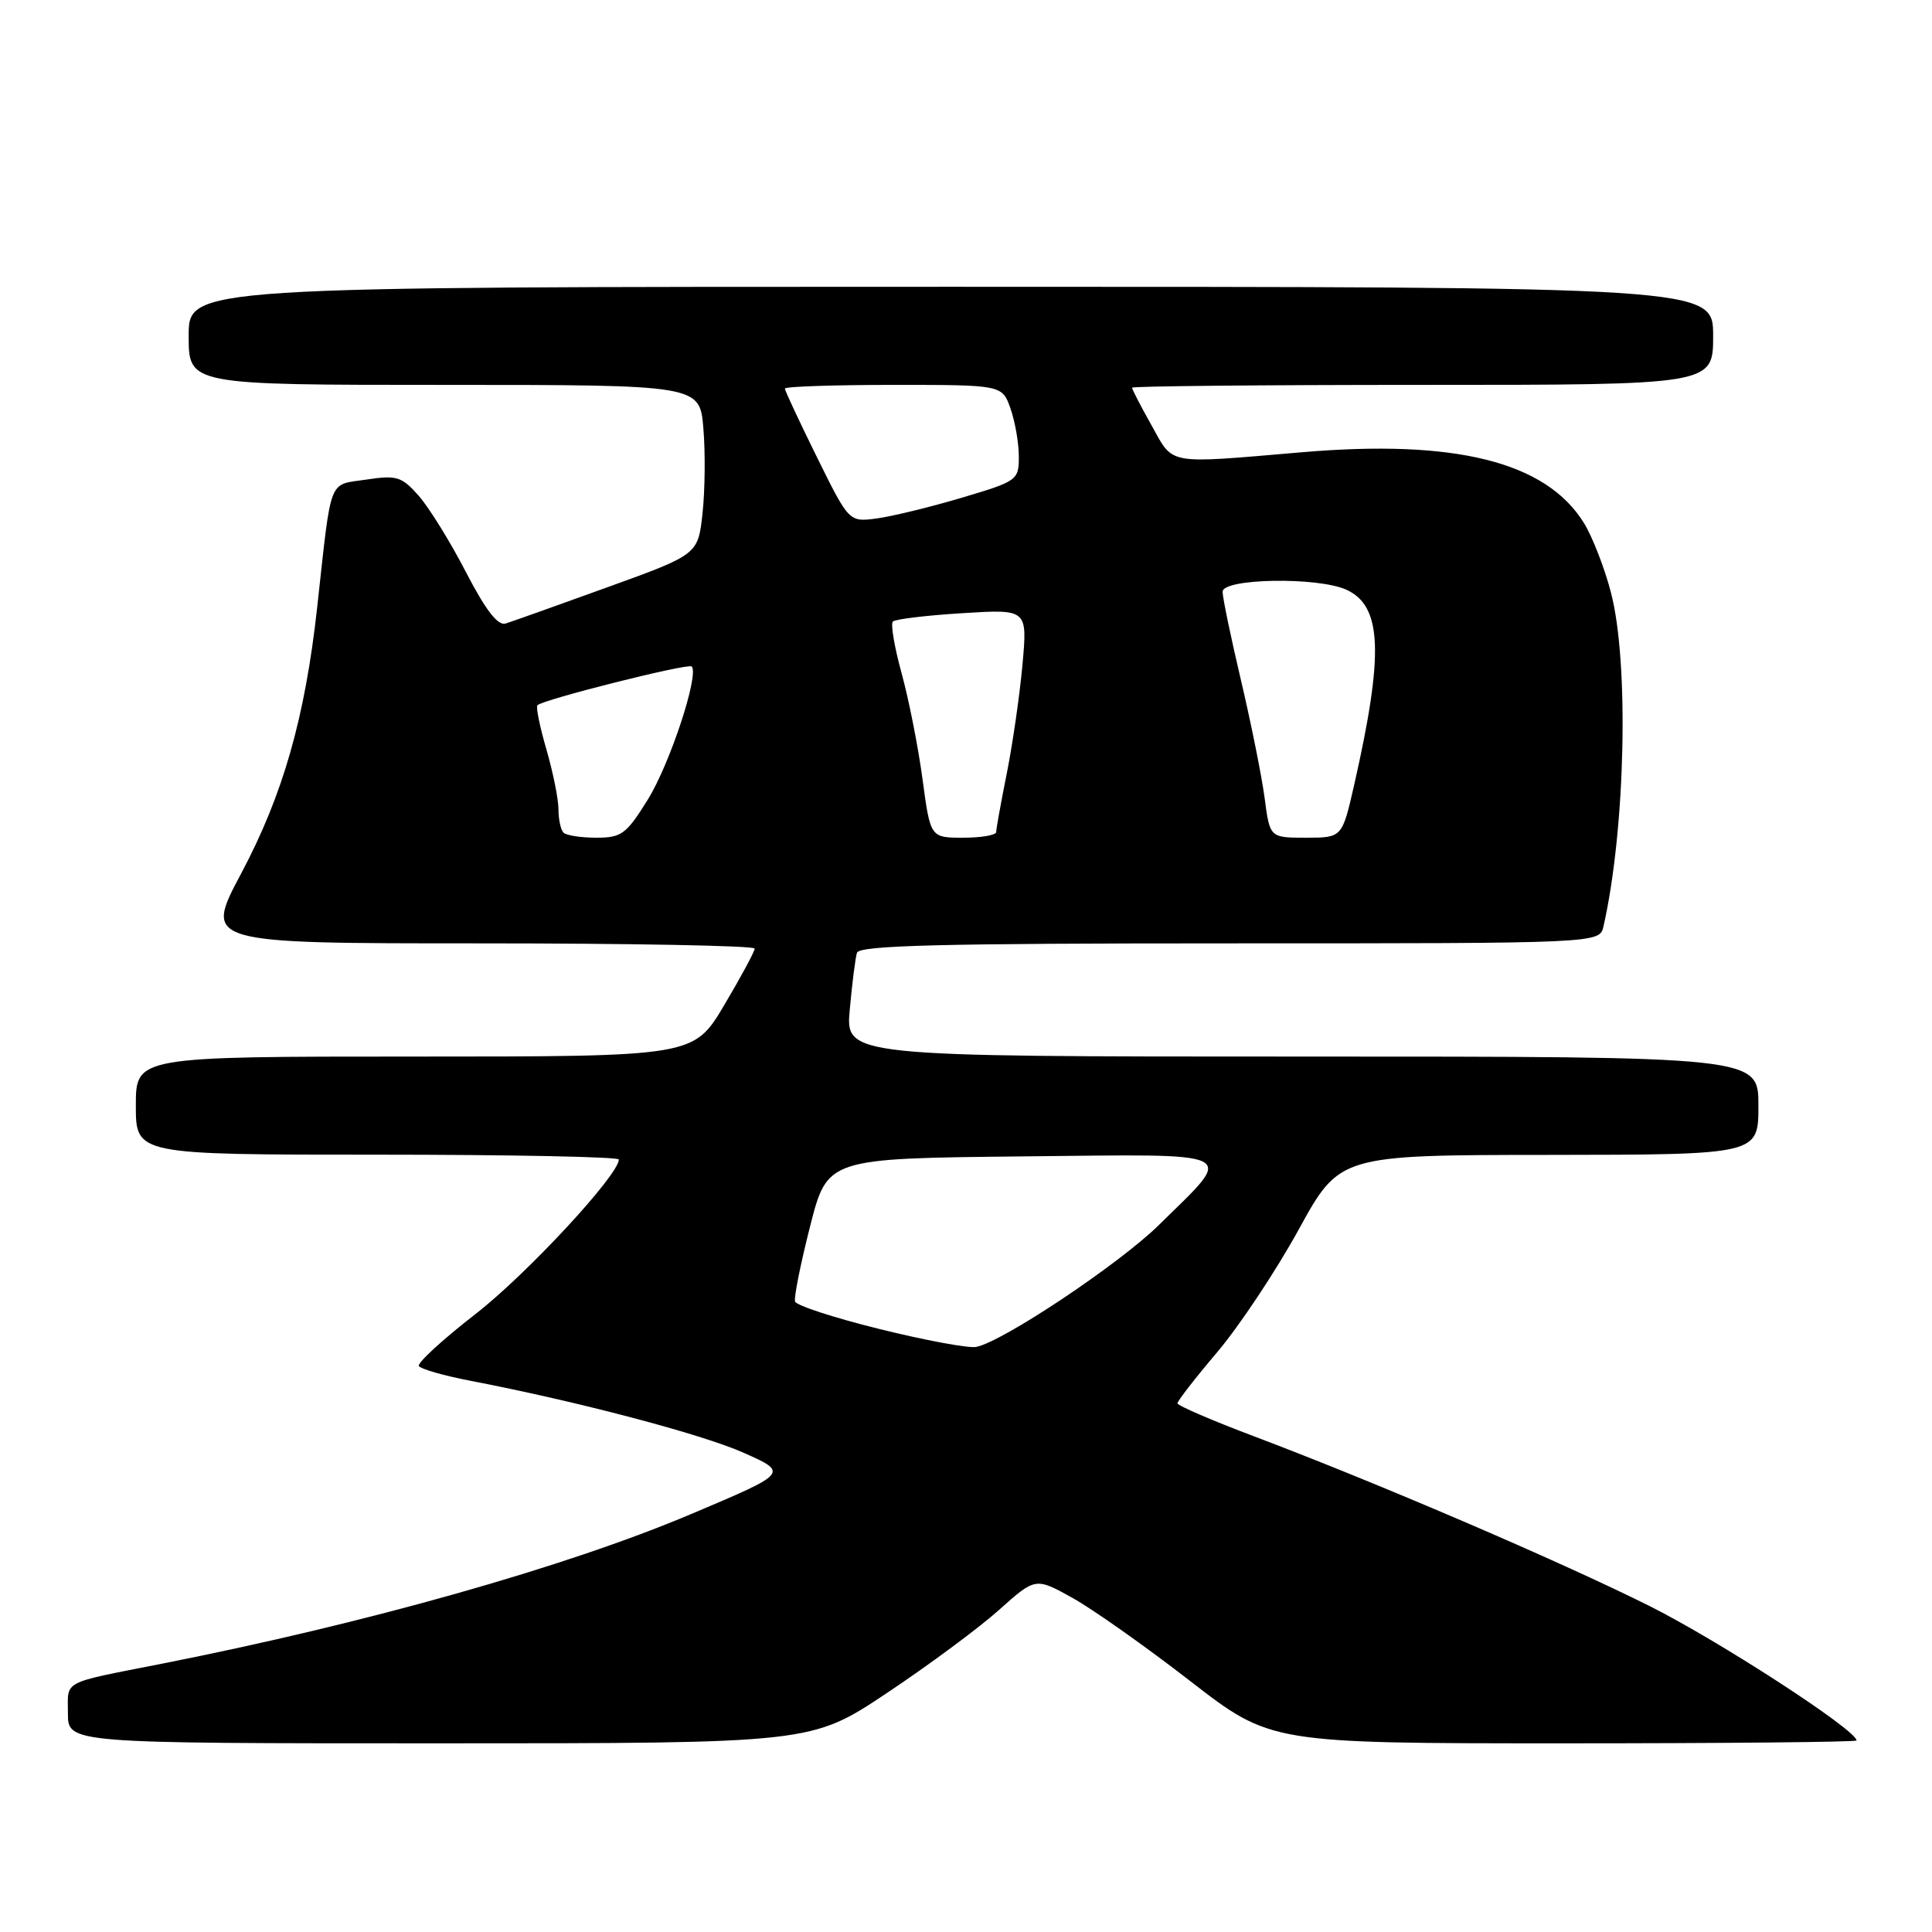 <?xml version="1.0" encoding="UTF-8" standalone="no"?>
<!DOCTYPE svg PUBLIC "-//W3C//DTD SVG 1.1//EN" "http://www.w3.org/Graphics/SVG/1.1/DTD/svg11.dtd" >
<svg xmlns="http://www.w3.org/2000/svg" xmlns:xlink="http://www.w3.org/1999/xlink" version="1.1" viewBox="0 0 256 256">
 <g >
 <path fill="currentColor"
d=" M 117.51 224.34 C 123.00 220.68 129.69 215.73 132.36 213.34 C 137.21 209.00 137.21 209.00 142.14 211.75 C 144.85 213.26 151.85 218.21 157.71 222.75 C 168.36 231.00 168.36 231.00 207.18 231.00 C 228.53 231.00 246.00 230.83 246.00 230.62 C 246.00 229.24 227.64 217.33 218.50 212.77 C 206.53 206.80 182.47 196.48 166.27 190.36 C 160.64 188.24 156.03 186.25 156.02 185.95 C 156.01 185.65 158.39 182.58 161.32 179.13 C 164.24 175.67 169.08 168.39 172.07 162.95 C 177.50 153.05 177.50 153.05 205.25 153.03 C 233.00 153.00 233.00 153.00 233.00 146.50 C 233.00 140.00 233.00 140.00 172.52 140.00 C 112.03 140.00 112.03 140.00 112.60 133.75 C 112.91 130.31 113.34 126.94 113.55 126.25 C 113.85 125.27 124.61 125.00 162.95 125.00 C 211.96 125.00 211.96 125.00 212.47 122.75 C 215.38 109.91 215.88 87.78 213.46 78.52 C 212.62 75.27 211.00 71.12 209.88 69.30 C 204.86 61.19 192.86 58.18 172.46 59.93 C 154.37 61.47 155.55 61.68 152.59 56.37 C 151.16 53.83 150.00 51.58 150.00 51.37 C 150.00 51.17 167.32 51.00 188.50 51.00 C 227.00 51.00 227.00 51.00 227.00 44.50 C 227.00 38.00 227.00 38.00 126.00 38.00 C 25.00 38.00 25.00 38.00 25.00 44.50 C 25.00 51.00 25.00 51.00 58.86 51.00 C 92.72 51.00 92.72 51.00 93.20 56.75 C 93.47 59.91 93.42 64.97 93.09 67.99 C 92.50 73.47 92.50 73.47 80.50 77.81 C 73.90 80.20 67.83 82.36 67.00 82.62 C 65.96 82.94 64.36 80.86 61.73 75.79 C 59.66 71.78 56.84 67.24 55.48 65.69 C 53.22 63.14 52.58 62.94 48.52 63.55 C 43.44 64.31 43.96 62.97 42.03 80.46 C 40.42 95.09 37.50 105.32 31.95 115.75 C 27.03 125.00 27.03 125.00 63.51 125.00 C 83.58 125.00 100.00 125.31 100.00 125.69 C 100.00 126.07 98.18 129.45 95.96 133.19 C 91.91 140.00 91.91 140.00 54.96 140.00 C 18.00 140.00 18.00 140.00 18.00 146.50 C 18.00 153.00 18.00 153.00 50.00 153.00 C 67.60 153.00 82.00 153.29 82.00 153.64 C 82.00 155.69 69.75 168.89 63.00 174.12 C 58.63 177.51 55.26 180.61 55.50 181.01 C 55.75 181.40 58.77 182.27 62.23 182.94 C 76.57 185.70 93.00 190.03 98.56 192.51 C 104.50 195.16 104.50 195.16 91.53 200.64 C 75.00 207.63 48.55 215.10 21.50 220.44 C 7.98 223.11 9.00 222.57 9.00 227.02 C 9.00 231.00 9.00 231.00 58.26 231.00 C 107.52 231.00 107.52 231.00 117.51 224.34 Z  M 116.57 176.11 C 110.56 174.63 105.51 172.98 105.35 172.46 C 105.18 171.93 106.08 167.45 107.34 162.50 C 109.63 153.50 109.63 153.50 135.36 153.23 C 164.94 152.93 163.71 152.32 153.60 162.28 C 148.33 167.48 132.78 177.85 129.32 178.48 C 128.32 178.66 122.58 177.60 116.57 176.11 Z  M 74.67 110.33 C 74.30 109.97 74.00 108.57 74.00 107.24 C 74.00 105.90 73.28 102.34 72.41 99.33 C 71.53 96.32 70.99 93.67 71.21 93.45 C 71.98 92.68 91.19 87.85 91.65 88.31 C 92.68 89.35 88.76 101.25 85.83 105.96 C 82.99 110.53 82.36 111.00 79.02 111.00 C 76.99 111.00 75.03 110.70 74.67 110.33 Z  M 122.24 103.25 C 121.67 98.99 120.42 92.67 119.47 89.22 C 118.52 85.76 117.99 82.67 118.31 82.36 C 118.62 82.04 122.77 81.54 127.52 81.25 C 136.15 80.71 136.15 80.71 135.48 88.10 C 135.11 92.17 134.17 98.65 133.40 102.50 C 132.63 106.35 132.00 109.84 132.00 110.25 C 132.00 110.66 130.04 111.00 127.64 111.00 C 123.28 111.00 123.28 111.00 122.24 103.25 Z  M 167.57 105.75 C 167.19 102.86 165.78 95.85 164.44 90.16 C 163.10 84.48 162.00 79.19 162.00 78.41 C 162.00 76.63 174.63 76.42 178.40 78.14 C 183.14 80.30 183.39 86.58 179.44 103.98 C 177.84 111.00 177.84 111.00 173.05 111.00 C 168.26 111.00 168.26 111.00 167.57 105.75 Z  M 108.25 60.58 C 105.91 55.84 104.00 51.75 104.00 51.49 C 104.00 51.22 110.48 51.00 118.40 51.00 C 132.80 51.00 132.80 51.00 133.90 54.15 C 134.51 55.88 135.00 58.74 135.00 60.50 C 135.00 63.63 134.82 63.76 127.41 65.96 C 123.24 67.20 118.18 68.43 116.16 68.70 C 112.50 69.18 112.50 69.18 108.25 60.58 Z "/>
</g>
</svg>